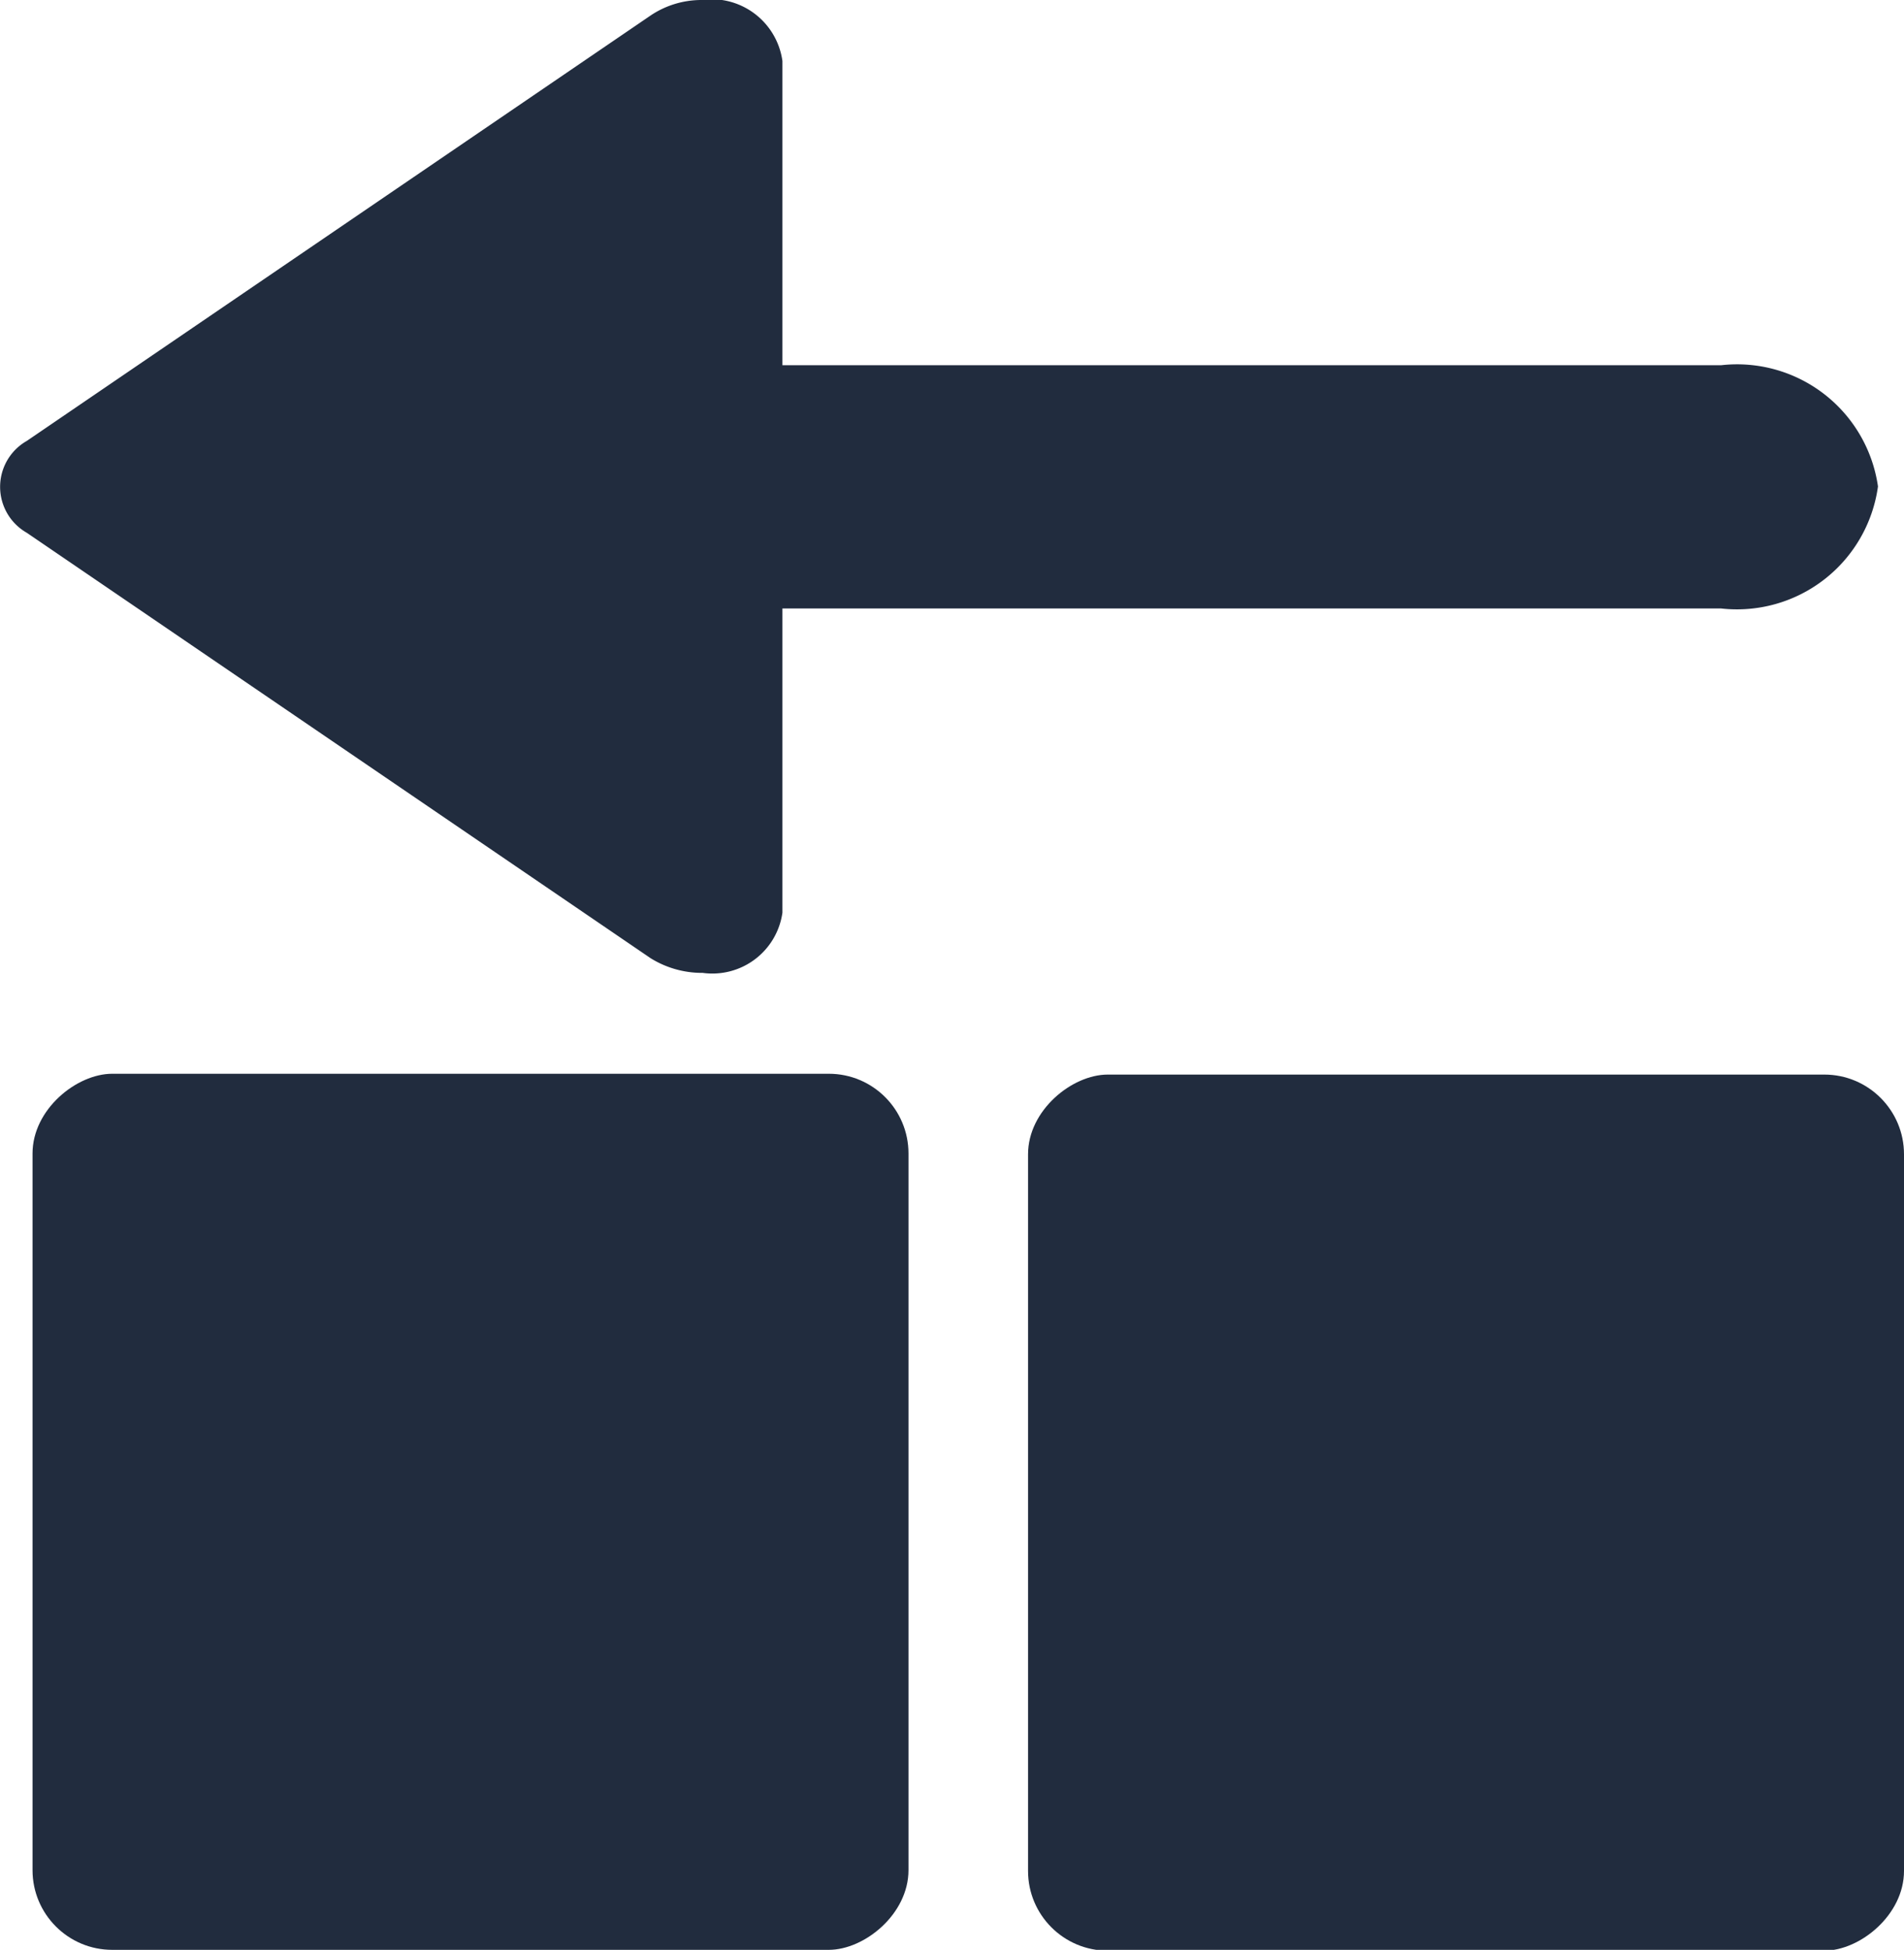 <svg id="Layer_1" data-name="Layer 1" xmlns="http://www.w3.org/2000/svg" viewBox="0 0 23.41 23.97"><defs><style>.cls-1{fill:#212c3e;}</style></defs><rect class="cls-1" x="14.65" y="16.12" width="10.77" height="10.77" rx="0.98" transform="translate(39.53 -1.44) rotate(90)"/><rect class="cls-1" x="2.41" y="16.12" width="10.77" height="10.77" rx="0.98" transform="translate(27.29 10.79) rotate(90)"/><path class="cls-1" d="M11.62,14.13V10.39H23.16a1.75,1.75,0,0,0,1.93-1.5A1.75,1.75,0,0,0,23.16,7.4H11.62V3.66a.88.88,0,0,0-1-.75A1.12,1.12,0,0,0,10,3.1L2.33,8.33a.65.65,0,0,0,0,1.13L10,14.69a1.2,1.2,0,0,0,.64.18A.87.87,0,0,0,11.62,14.13Z" transform="translate(-2 -2.91)"/></svg>